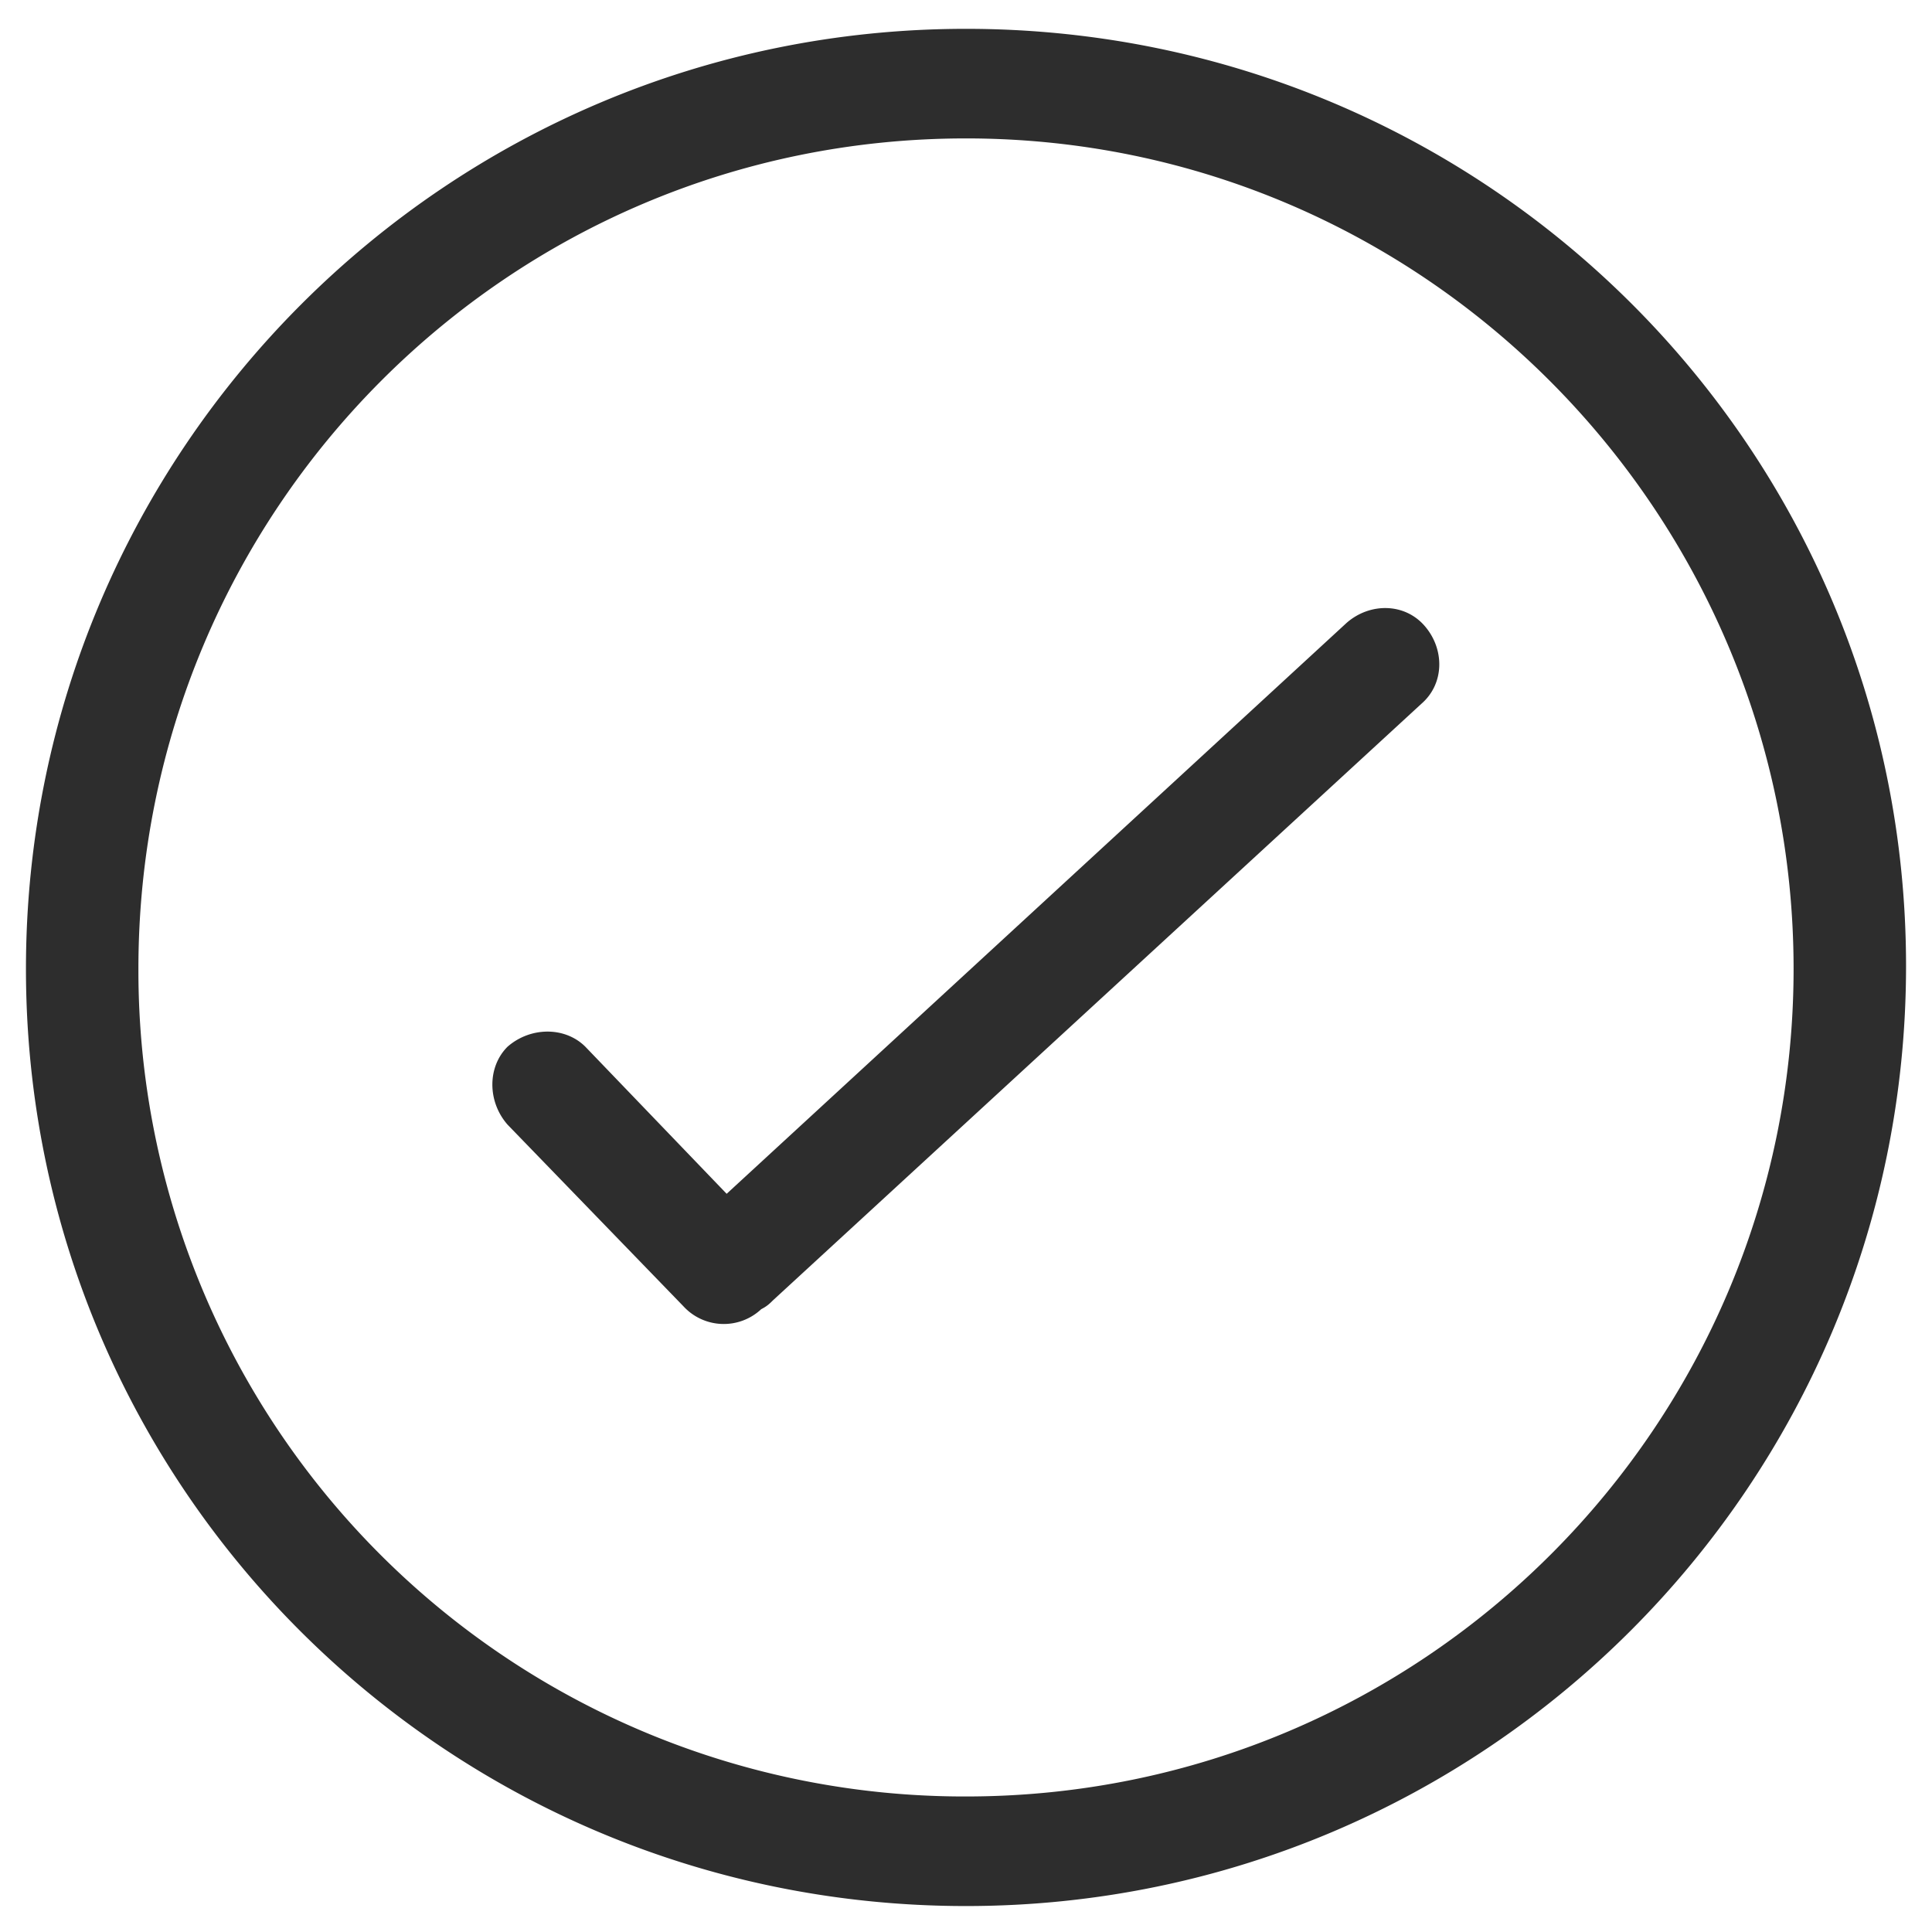 <svg xmlns="http://www.w3.org/2000/svg" viewBox="0 0 67 67" alt="Tick icon"><path fill="#2d2d2d" fill-rule="evenodd" d="M33.5 62.3c15.9 0 28.7-12.9 28.7-28.7S49.4 4.8 33.5 4.8 4.8 17.7 4.8 33.6a28.64 28.64 0 0 0 28.7 28.7m0 3.8c18 0 32.6-14.6 32.6-32.6S51.5 1 33.5 1 .9 15.6.9 33.6s14.6 32.5 32.6 32.5m13.2-44.5c.8-.7 2-.7 2.7.1s.7 2-.1 2.7L26.8 45.1c-.1.1-.2.2-.4.3a1.9 1.9 0 0 1-2.7-.1L17.6 39c-.7-.8-.7-2 0-2.7.8-.7 2-.7 2.7 0l4.9 5.1z"></path></svg>